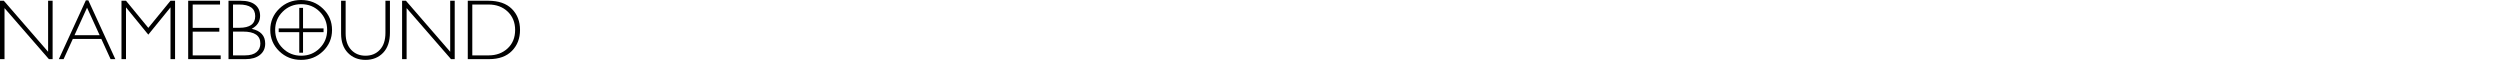 <?xml version="1.0" encoding="utf-8"?>

<!DOCTYPE svg PUBLIC "-//W3C//DTD SVG 1.1//EN" "http://www.w3.org/Graphics/SVG/1.1/DTD/svg11.dtd">
<svg version="1.1" id="header" xmlns="http://www.w3.org/2000/svg" xmlns:xlink="http://www.w3.org/1999/xlink" x="0px" y="0px"
width="978px" height="28px" viewBox="0 0 978 28" enable-background="new 0 0 978 30" xml:space="preserve">
	<g>
		<path d="M20.584,0.294v22.84h-1.454L1.766,3.171v19.963H0V0.294h1.496l17.323,19.963V0.294H20.584z"/>
		<path d="M34.556,0.131l10.56,23.004h-1.853l-3.613-7.896h-11.17l-3.6,7.896h-1.853L33.585,0.131H34.556z M38.976,13.766
		L34.054,3.008l-4.905,10.758H38.976z"/>
		<path d="M58.021,10.902l8.677-10.608h1.787v22.84h-1.782V2.877l-8.69,10.676L49.291,2.877v20.257h-1.766V0.294h1.766L58.021,10.902
		z"/>
		<path d="M86.074,0.294v1.472H75.382v9.139h10.414v1.488H75.382v9.271h10.954v1.471h-12.72V0.294H86.074z"/>
		<path d="M89.392,0.294h4.757c2.496,0,4.388,0.523,5.673,1.569c1.286,1.046,1.929,2.491,1.929,4.333
		c0,2.202-1.095,3.896-3.286,5.084c3.521,0.763,5.281,2.691,5.281,5.787c0,1.854-0.69,3.328-2.068,4.422
		c-1.379,1.098-3.246,1.645-5.6,1.645h-6.687V0.294z M91.157,1.766v9.106h2.452c4.153,0,6.229-1.515,6.229-4.545
		c0-3.042-2.099-4.562-6.295-4.562H91.157z M91.157,12.36v9.304h4.725c1.951,0,3.433-0.422,4.447-1.26
		c1.014-0.84,1.52-1.961,1.52-3.369c0-3.116-2.245-4.675-6.736-4.675H91.157z"/>
		<path d="M117.786,0c3.376,0,6.238,1.136,8.585,3.409c2.348,2.272,3.522,5.044,3.522,8.314c0,3.258-1.174,6.025-3.522,8.296
		c-2.347,2.273-5.208,3.408-8.585,3.408c-3.366,0-6.218-1.135-8.554-3.408c-2.336-2.271-3.504-5.039-3.504-8.296
		c0-3.27,1.168-6.042,3.504-8.314C111.568,1.136,114.42,0,117.786,0z M117.852,21.793c2.842,0,5.241-0.971,7.196-2.918
		c1.954-1.945,2.933-4.33,2.933-7.152c0-2.834-0.979-5.224-2.933-7.17c-1.955-1.945-4.354-2.918-7.196-2.918
		c-2.854,0-5.269,0.973-7.246,2.918c-1.976,1.946-2.964,4.335-2.964,7.17c0,2.822,0.988,5.207,2.964,7.152
		C112.583,20.822,114.998,21.793,117.852,21.793z"/>
		<path d="M150.78,0.294h1.765v12.458c0,3.411-0.888,6.044-2.664,7.897c-1.777,1.852-4.077,2.777-6.9,2.777
		c-2.812,0-5.106-0.914-6.883-2.746c-1.777-1.83-2.665-4.338-2.665-7.52V0.294h1.782v12.802c0,2.724,0.723,4.855,2.167,6.392
		c1.444,1.537,3.311,2.305,5.6,2.305c2.311,0,4.188-0.775,5.632-2.33c1.445-1.553,2.167-3.756,2.167-6.612V0.294z"/>
		<path d="M177.885,0.294v22.84h-1.453L159.066,3.171v19.963h-1.766V0.294h1.497l17.322,19.963V0.294H177.885z"/>
		<path d="M182.996,0.294h7.989c4.039,0,7.125,1.062,9.254,3.188c2.129,2.125,3.194,4.872,3.194,8.24
		c0,3.302-1.053,6.031-3.161,8.181c-2.108,2.154-5.1,3.23-8.978,3.23h-8.299V0.294z M184.762,1.766v19.898h6.435
		c2.951,0,5.409-0.908,7.375-2.723c1.966-1.816,2.948-4.222,2.948-7.218c0-2.933-0.969-5.325-2.907-7.178
		c-1.938-1.853-4.448-2.779-7.53-2.779H184.762z"/>
		<g>
			<path d="M109.03,11.109h8.044V3.081h1.471v8.028h8.028v1.472h-8.028v8.043h-1.471v-8.043h-8.044V11.109z"/>
		</g>
		</g>
	
	
</svg>
